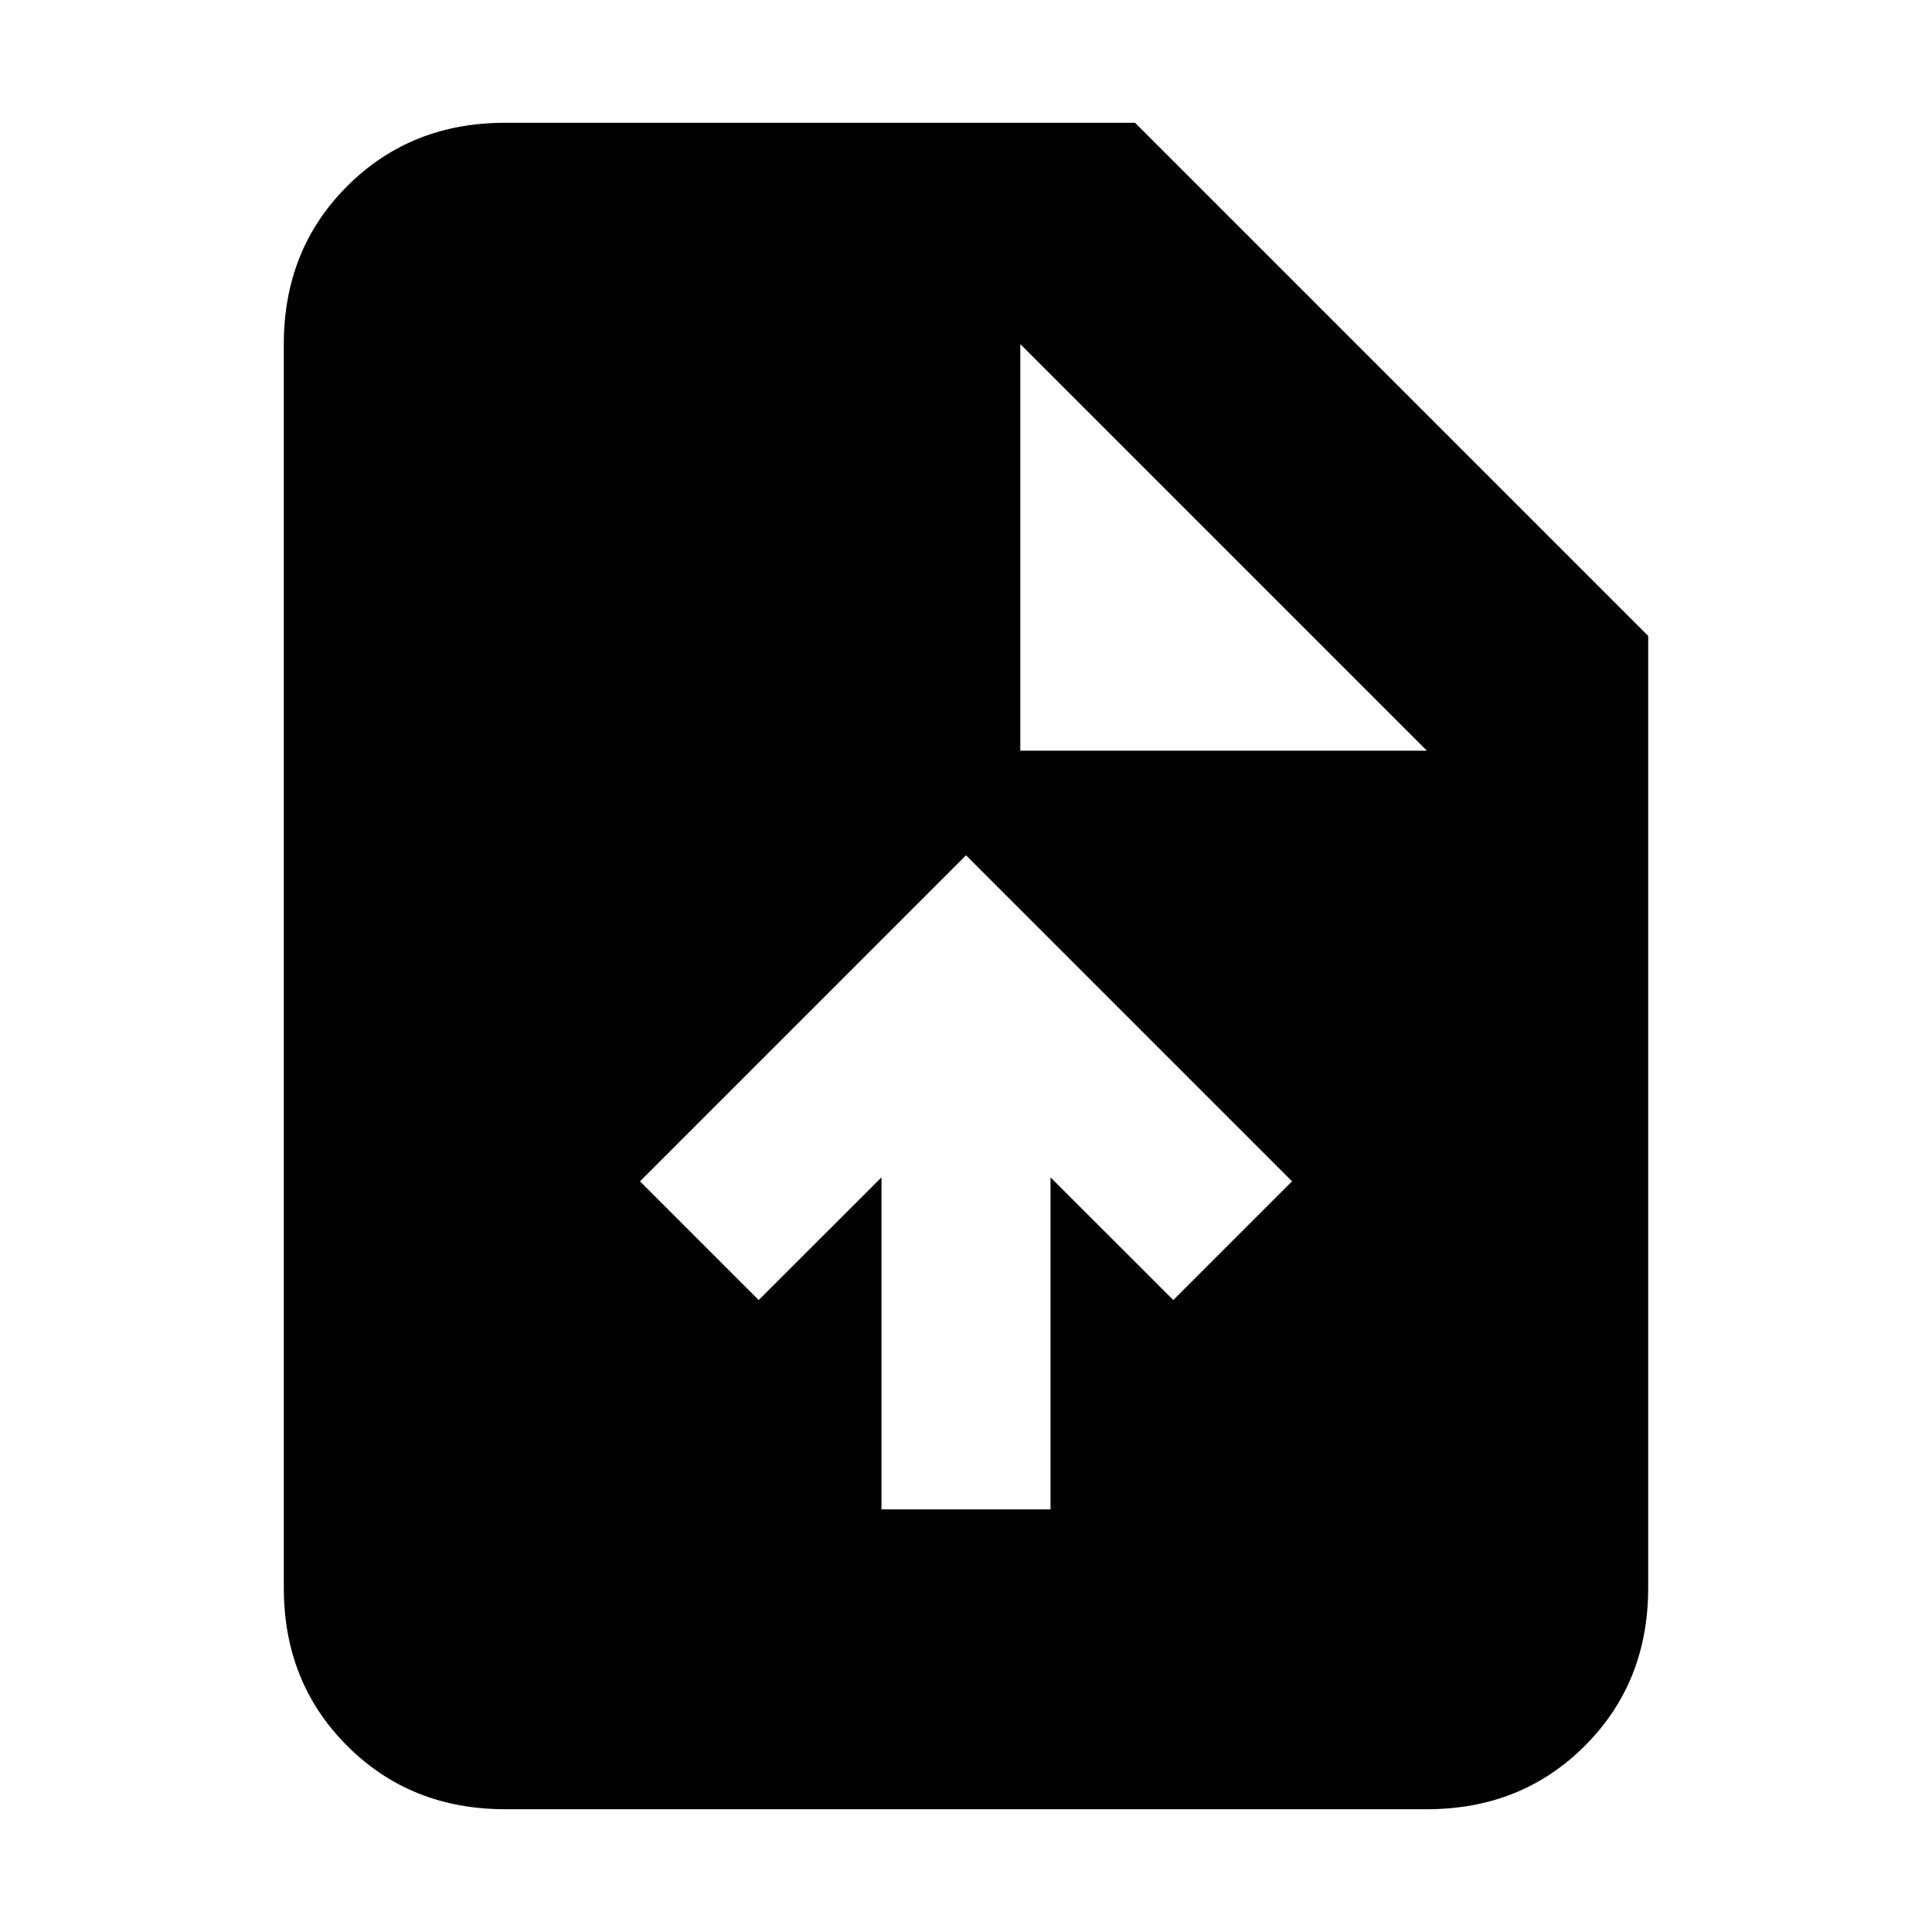 <svg xmlns="http://www.w3.org/2000/svg" height="20" width="20"><path d="M5.229 18.729Q4.25 18.729 3.594 18.073Q2.938 17.417 2.938 16.438V3.562Q2.938 2.583 3.594 1.927Q4.25 1.271 5.229 1.271H11.75L17.062 6.583V16.438Q17.062 17.417 16.406 18.073Q15.75 18.729 14.771 18.729ZM10.562 7.771H14.771L10.562 3.562ZM9.125 15.625H10.875V12.188L12.146 13.458L13.375 12.229L10 8.854L6.625 12.229L7.854 13.458L9.125 12.188Z"/></svg>
